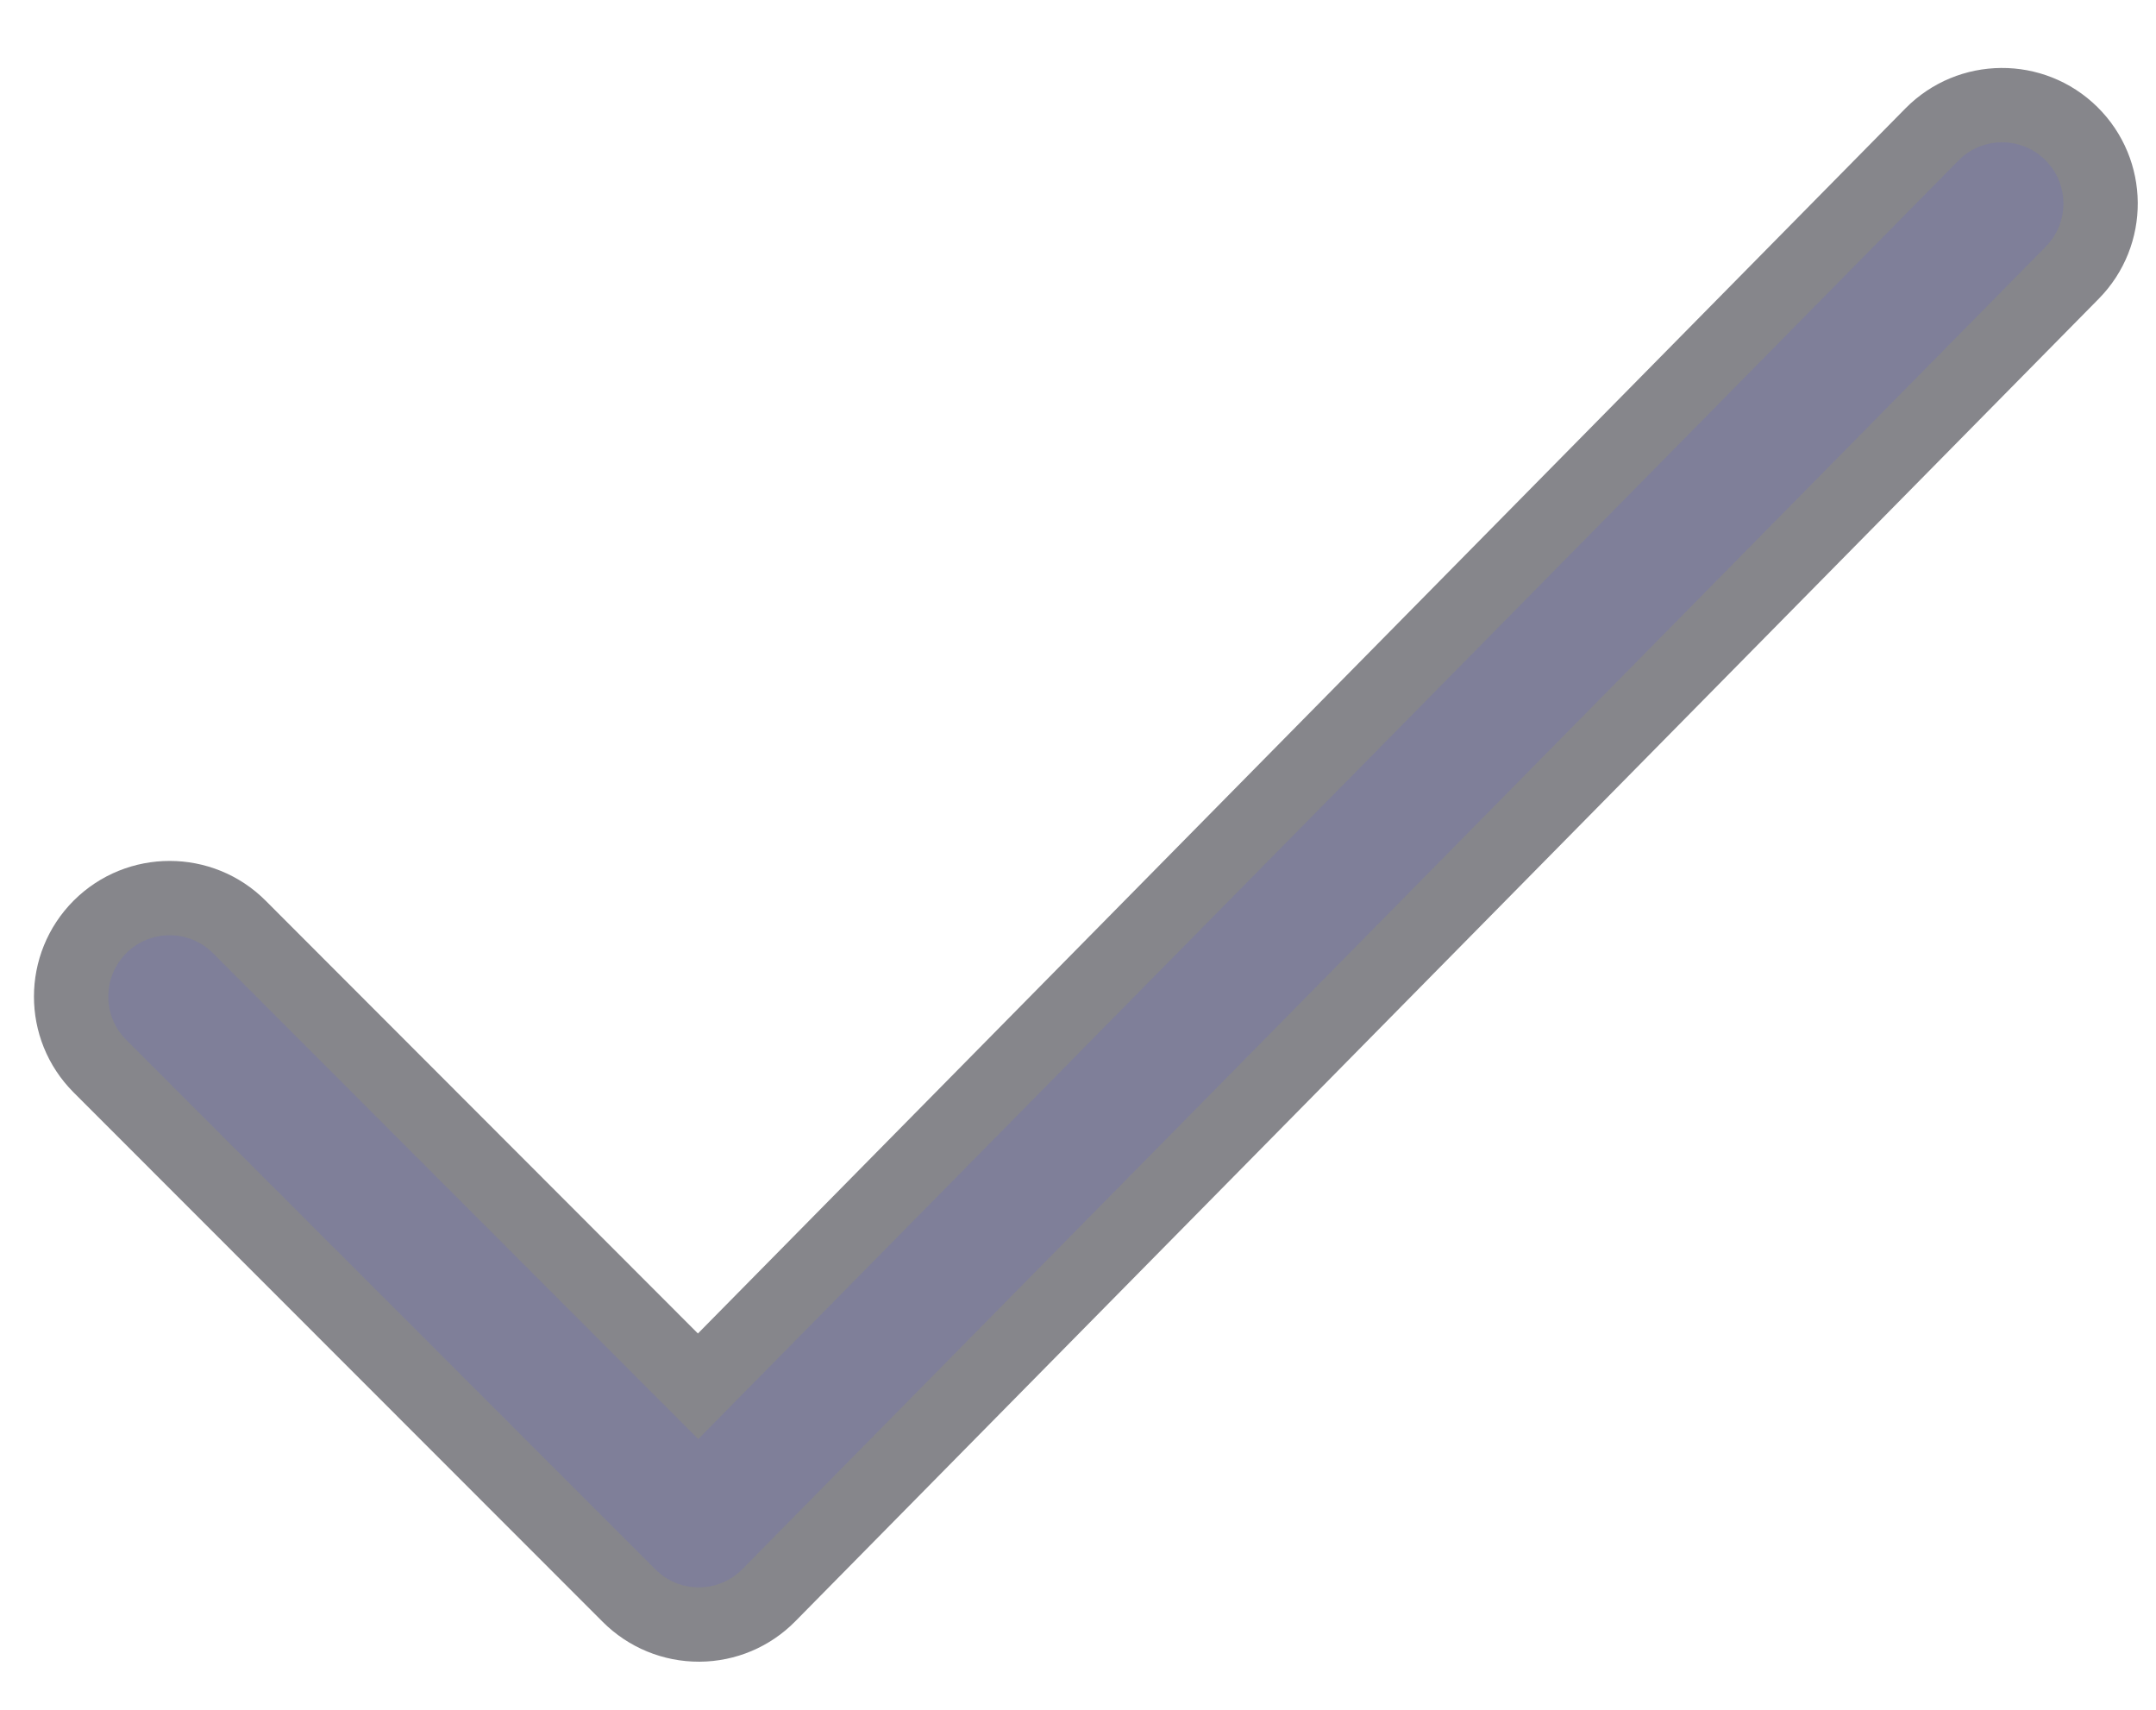 <svg width="29" height="23" viewBox="0 0 29 23" fill="none" xmlns="http://www.w3.org/2000/svg">
<path d="M9.408 21.853C9.407 21.853 9.405 21.853 9.403 21.853C9.05 21.854 8.712 21.715 8.461 21.464L1.344 14.342C0.827 13.825 0.828 12.986 1.345 12.468C1.862 11.952 2.703 11.952 3.219 12.469L9.39 18.648L25.986 1.809C26.5 1.288 27.339 1.282 27.86 1.795C28.381 2.309 28.387 3.148 27.873 3.669L10.342 21.458C10.096 21.709 9.76 21.851 9.408 21.853Z" fill="#7F7F99" stroke="#86868B"/>
</svg>
